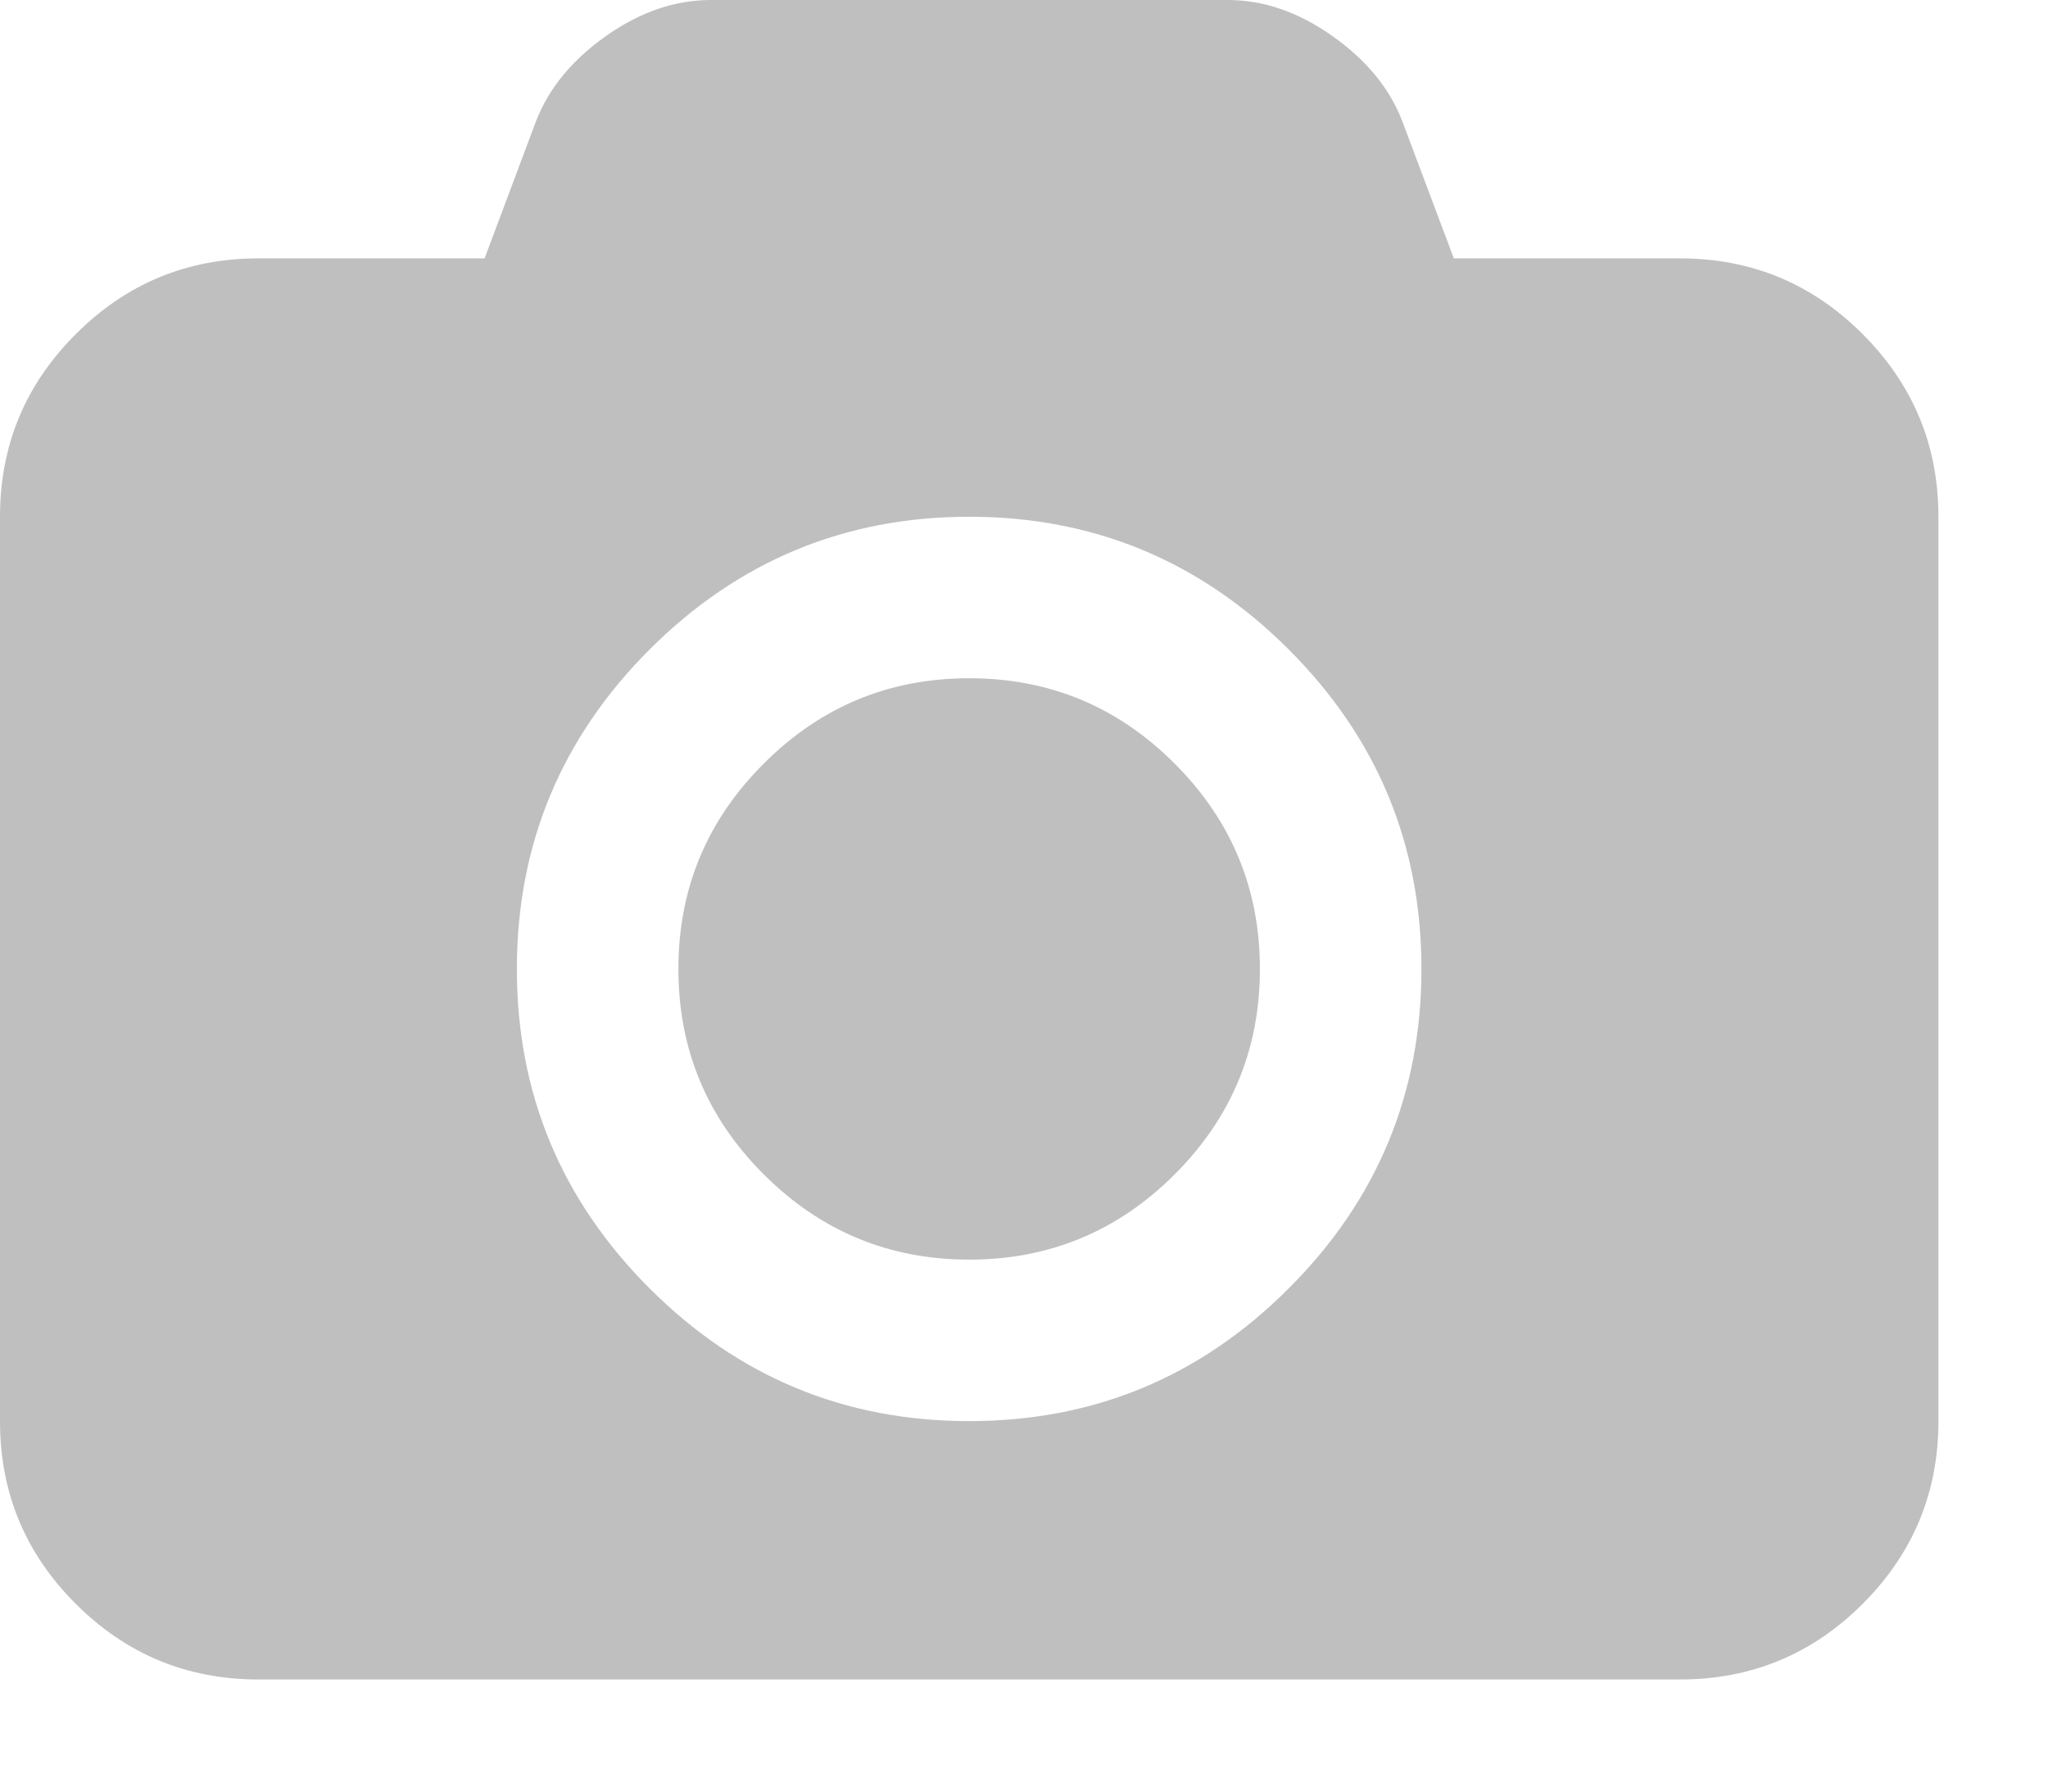 <?xml version="1.0" encoding="UTF-8"?>
<svg width="16px" height="14px" viewBox="0 0 16 14" version="1.1" xmlns="http://www.w3.org/2000/svg" xmlns:xlink="http://www.w3.org/1999/xlink">
    <!-- Generator: Sketch 49.3 (51167) - http://www.bohemiancoding.com/sketch -->
    <title>Shape</title>
    <desc>Created with Sketch.</desc>
    <defs></defs>
    <g id="Page-1" stroke="none" stroke-width="1" fill="none" fill-rule="evenodd">
        <g id="chat_direct_2" transform="translate(-137, -702)" fill="#BFBFBF" fill-rule="nonzero">
            <path d="M144.572,707.3 C145.198,707.3 145.733,707.522 146.177,707.967 C146.621,708.411 146.843,708.946 146.843,709.572 C146.843,710.198 146.621,710.733 146.177,711.177 C145.733,711.621 145.198,711.843 144.572,711.843 C143.946,711.843 143.411,711.621 142.967,711.177 C142.522,710.733 142.3,710.198 142.3,709.572 C142.3,708.946 142.522,708.411 142.967,707.967 C143.411,707.522 143.946,707.3 144.572,707.3 Z M150.124,704.019 C150.682,704.019 151.158,704.216 151.552,704.611 C151.946,705.005 152.144,705.481 152.144,706.038 L152.144,713.105 C152.144,713.663 151.946,714.139 151.552,714.533 C151.158,714.927 150.682,715.124 150.124,715.124 L139.019,715.124 C138.462,715.124 137.986,714.927 137.592,714.533 C137.197,714.139 137,713.663 137,713.105 L137,706.038 C137,705.481 137.197,705.005 137.592,704.611 C137.986,704.216 138.462,704.019 139.019,704.019 L140.786,704.019 L141.188,702.946 C141.288,702.689 141.471,702.467 141.736,702.28 C142.002,702.093 142.274,702 142.553,702 L146.591,702 C146.87,702 147.142,702.093 147.407,702.28 C147.673,702.467 147.856,702.689 147.955,702.946 L148.358,704.019 L150.124,704.019 Z M144.572,713.105 C145.545,713.105 146.377,712.76 147.068,712.068 C147.76,711.377 148.105,710.545 148.105,709.572 C148.105,708.599 147.76,707.767 147.068,707.075 C146.377,706.384 145.545,706.038 144.572,706.038 C143.599,706.038 142.767,706.384 142.075,707.075 C141.384,707.767 141.038,708.599 141.038,709.572 C141.038,710.545 141.384,711.377 142.075,712.068 C142.767,712.76 143.599,713.105 144.572,713.105 Z" id="Shape"></path>
        </g>
    </g>
</svg>